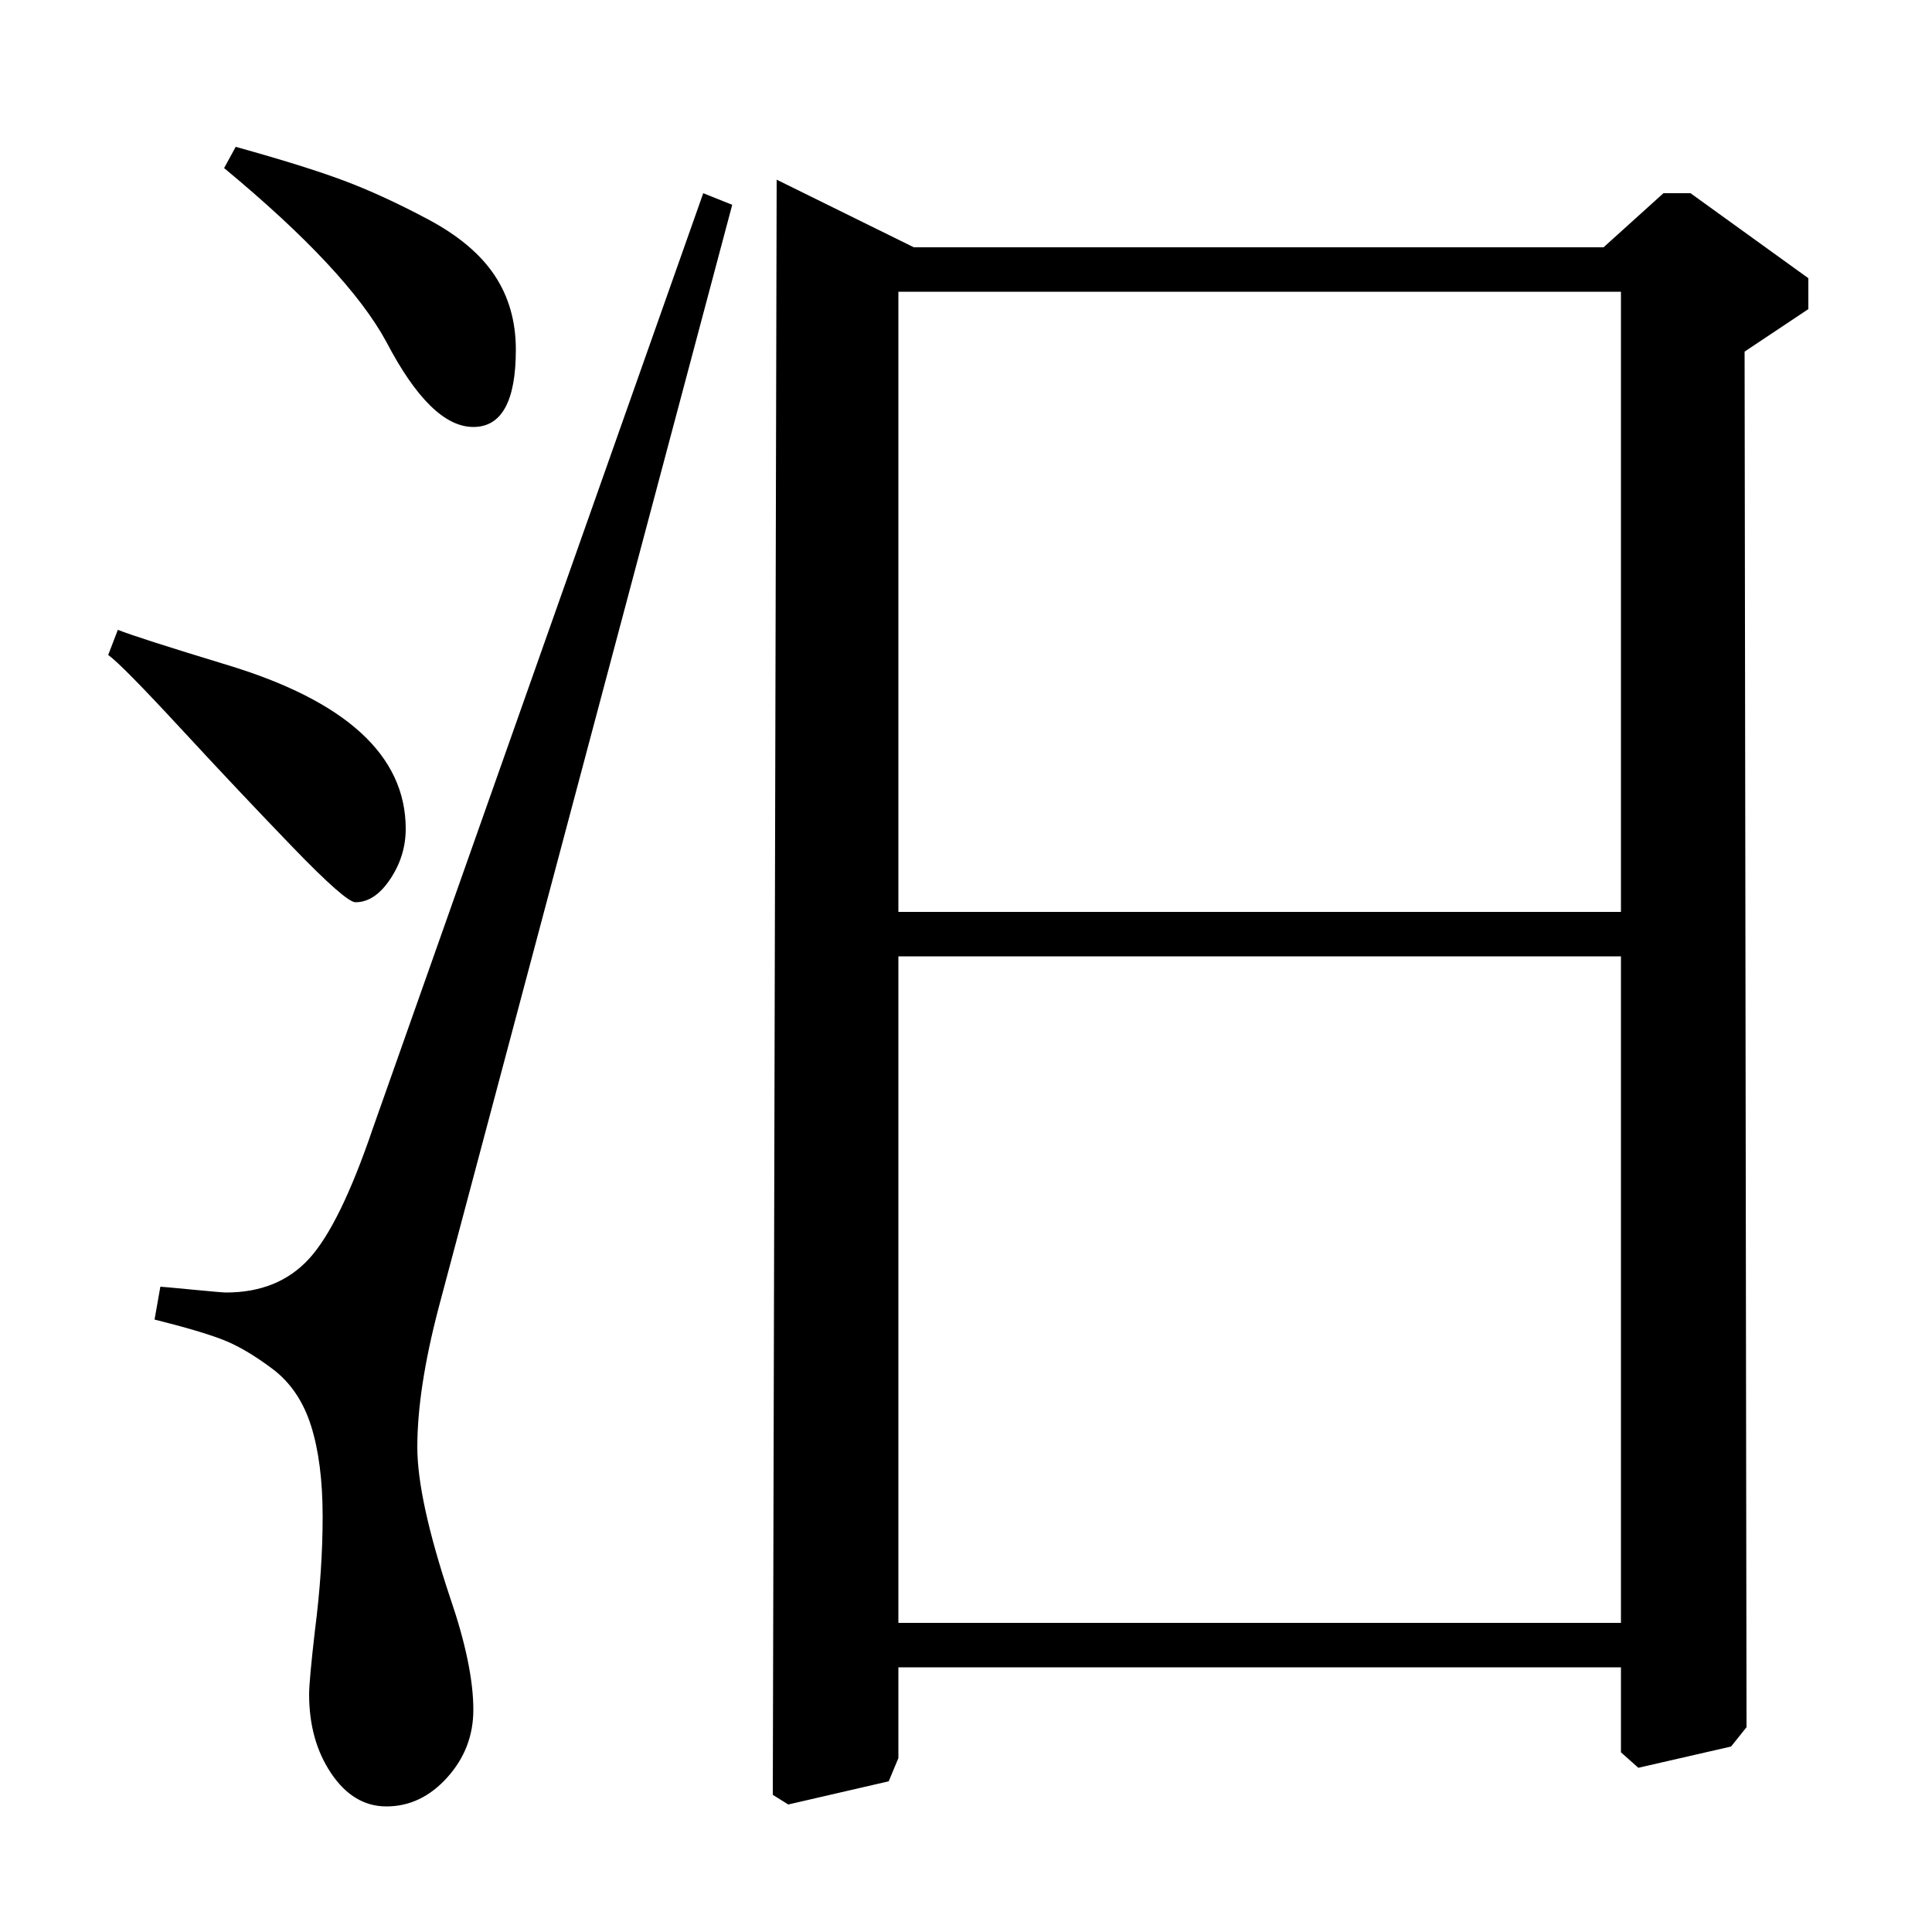 <?xml version="1.0" standalone="no"?>
<!DOCTYPE svg PUBLIC "-//W3C//DTD SVG 1.1//EN" "http://www.w3.org/Graphics/SVG/1.1/DTD/svg11.dtd" >
<svg xmlns="http://www.w3.org/2000/svg" xmlns:xlink="http://www.w3.org/1999/xlink" version="1.1" viewBox="0 -140 1000 1000">
  <g transform="matrix(1 0 0 -1 0 860)">
   <path fill="currentColor"
d="M402 907l71 -35h357l31 28h14l61 -44v-16l-33 -22l1 -712l-8 -10l-48 -11l-9 8v44h-374v-47l-5 -12l-52 -12l-8 5zM465 160h374v345h-374v-345zM465 528h374v321h-374v-321zM193 416l171 484l15 -6l-152 -571q-11 -42 -11 -72q0 -27 17 -78q12 -35 12 -58
q0 -20 -13.5 -35t-31.5 -15q-17 0 -28.5 17t-11.5 41q0 7 3 33q4 31 4 59t-6 47t-20 29.5t-25.5 15t-35.5 10.5l3 17q1 0 16.5 -1.5t17.5 -1.5q27 0 43 17.5t33 67.5zM56 661l5 13q10 -4 56 -18q93 -28 93 -85q0 -14 -8 -26t-18 -12q-5 0 -32.5 28.5t-58 61.5t-37.5 38z
M116 913l6 11q36 -10 56 -17.5t43.5 -20t34.5 -29t11 -38.5q0 -40 -22 -40t-45 44q-20 37 -84 90z" />
  </g>

</svg>

